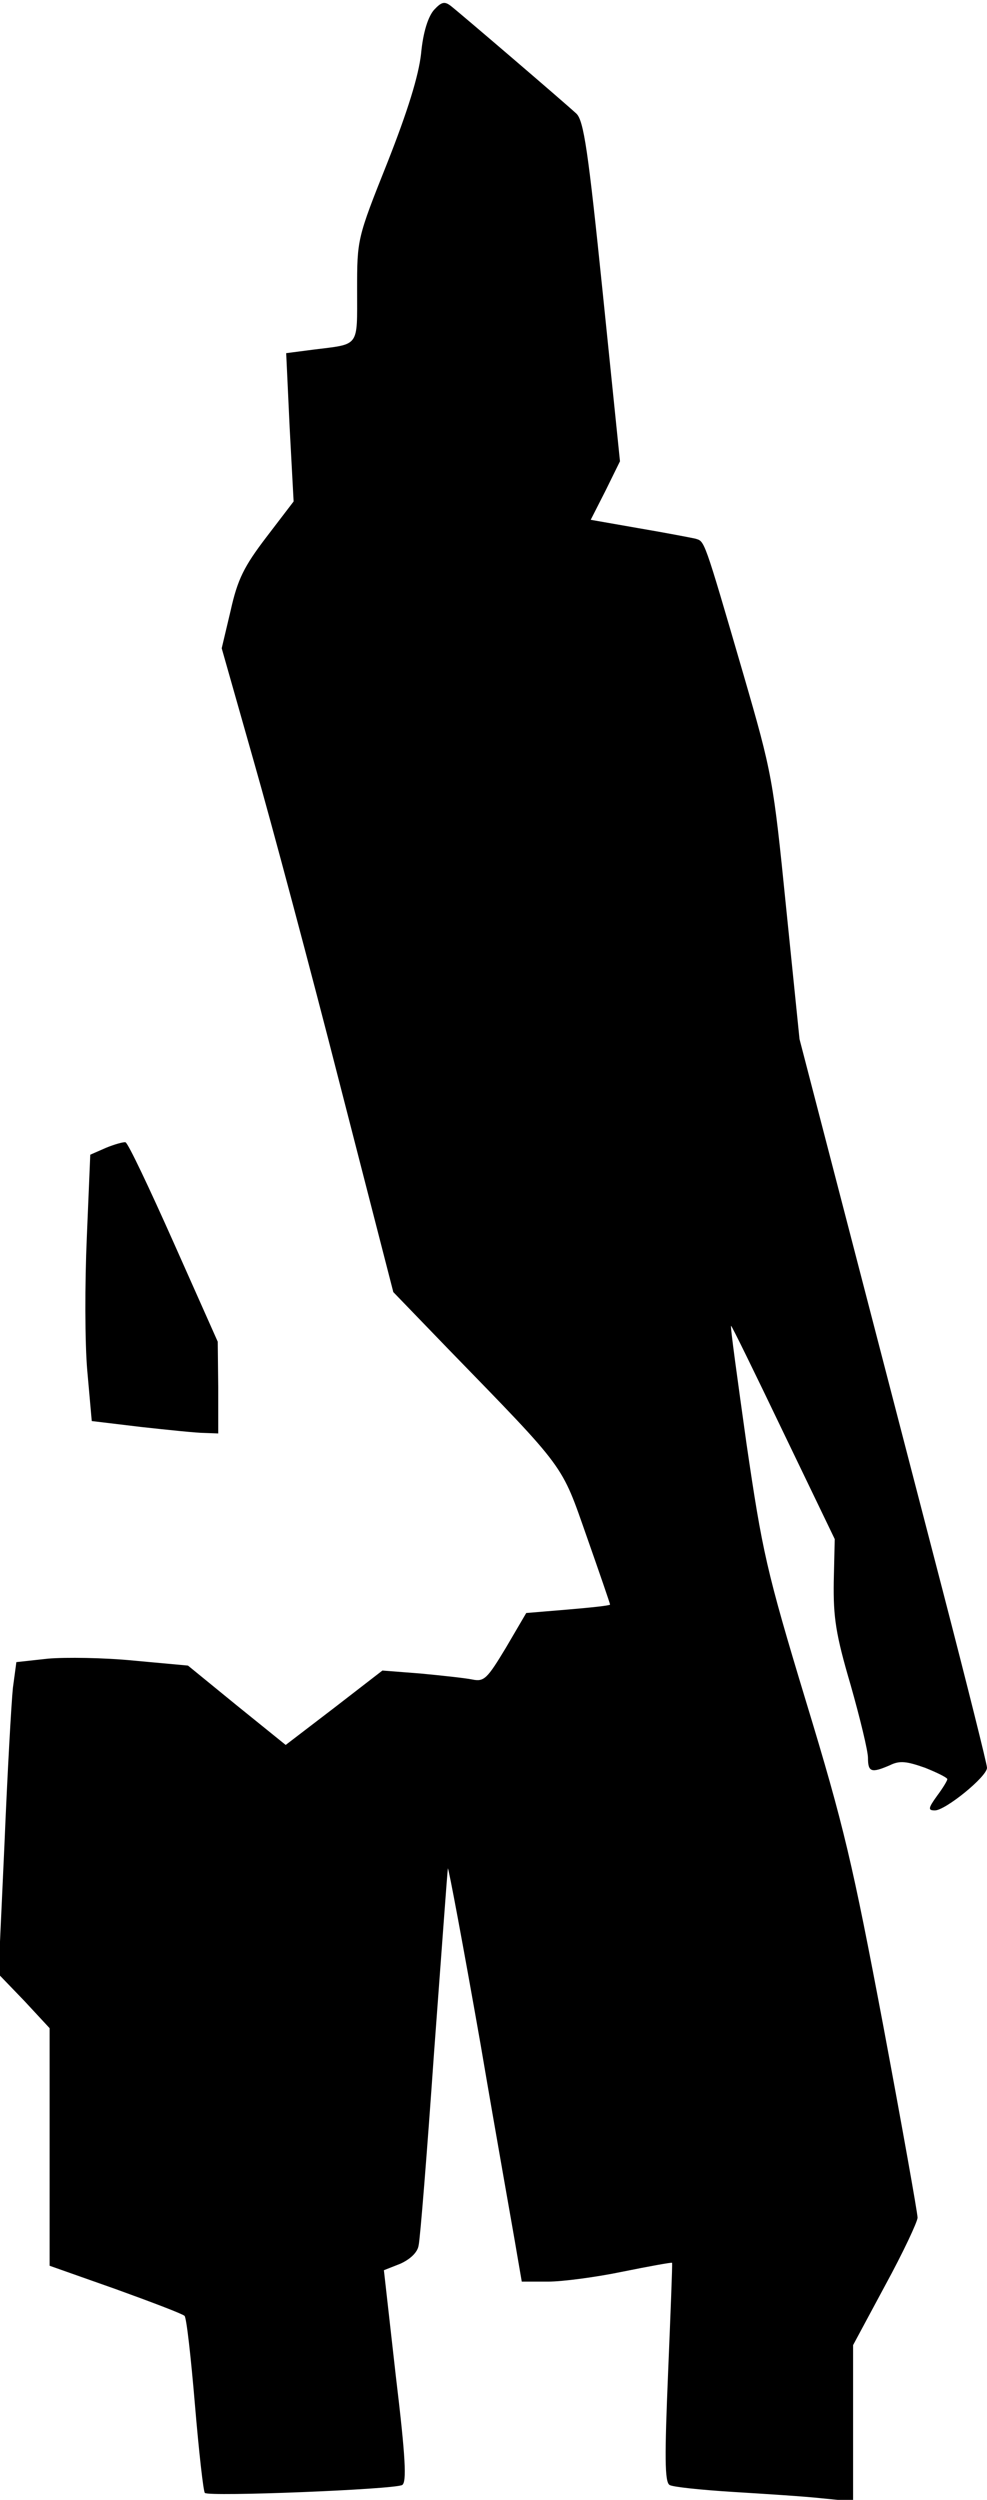 <?xml version="1.0" standalone="no"?>
<!DOCTYPE svg PUBLIC "-//W3C//DTD SVG 20010904//EN"
 "http://www.w3.org/TR/2001/REC-SVG-20010904/DTD/svg10.dtd">
<svg version="1.0" xmlns="http://www.w3.org/2000/svg"
 width="199pt" height="504pt" viewBox="0 0 199 504"
 preserveAspectRatio="xMidYMid meet">
<g transform="translate(0,504) scale(0.1,-0.1)"
fill="#000000" stroke="none">
<path fill="#000000" stroke="none" d="M875 5020 c-12 -14 -22 -45 -26 -88 -5
-45 -27 -116 -68 -220 -61 -153 -61 -154 -61 -257 0 -117 6 -108 -89 -120
l-54 -7 7 -150 8 -149 -55 -72 c-45 -59 -58 -85 -72 -148 l-18 -76 65 -229
c36 -126 114 -418 173 -649 l108 -420 111 -115 c239 -246 227 -230 279 -378
26 -74 47 -135 47 -137 0 -2 -38 -6 -85 -10 l-84 -7 -41 -70 c-38 -63 -44 -69
-68 -64 -15 3 -62 8 -104 12 l-77 6 -97 -75 -98 -75 -99 80 -98 80 -109 10
c-60 6 -138 7 -173 4 l-64 -7 -7 -52 c-3 -29 -11 -170 -17 -315 l-12 -262 52
-54 51 -55 0 -239 0 -240 133 -47 c72 -26 135 -50 139 -54 4 -3 13 -84 21
-179 8 -95 17 -175 20 -178 8 -8 383 7 398 16 9 6 7 54 -13 220 l-24 213 33
13 c20 9 35 23 37 37 3 12 17 186 31 387 15 201 27 368 28 373 1 4 31 -156 66
-355 34 -200 68 -389 73 -420 l10 -58 53 0 c29 0 97 9 150 20 54 11 99 19 100
18 1 -2 -3 -101 -8 -222 -7 -168 -7 -220 3 -226 6 -4 64 -10 128 -14 64 -4
145 -9 180 -13 l62 -6 0 158 0 157 65 121 c36 66 65 128 65 136 0 9 -31 183
-69 386 -62 328 -79 402 -156 655 -80 264 -88 302 -120 520 -18 129 -33 236
-31 237 1 1 48 -95 105 -214 l104 -216 -2 -86 c-1 -72 4 -106 34 -208 19 -67
35 -133 35 -147 0 -29 7 -31 44 -15 20 10 34 8 71 -5 25 -10 45 -20 45 -23 0
-3 -9 -18 -21 -34 -18 -25 -18 -29 -4 -29 21 0 105 68 105 86 0 7 -40 167 -89
356 -49 189 -134 516 -189 728 l-100 385 -27 265 c-26 259 -28 270 -86 470
-81 278 -78 268 -97 274 -9 2 -61 12 -114 21 l-97 17 30 59 29 59 -35 342
c-29 283 -38 345 -53 359 -26 24 -235 203 -253 217 -13 10 -19 8 -34 -8z"/>
<path fill="#000000" stroke="none" d="M214 2726 l-32 -14 -7 -167 c-4 -92 -4
-213 1 -269 l9 -101 100 -12 c55 -6 112 -12 128 -12 l27 -1 0 93 -1 92 -89
200 c-49 110 -92 201 -97 202 -4 1 -22 -4 -39 -11z"/>
</g>
</svg>
